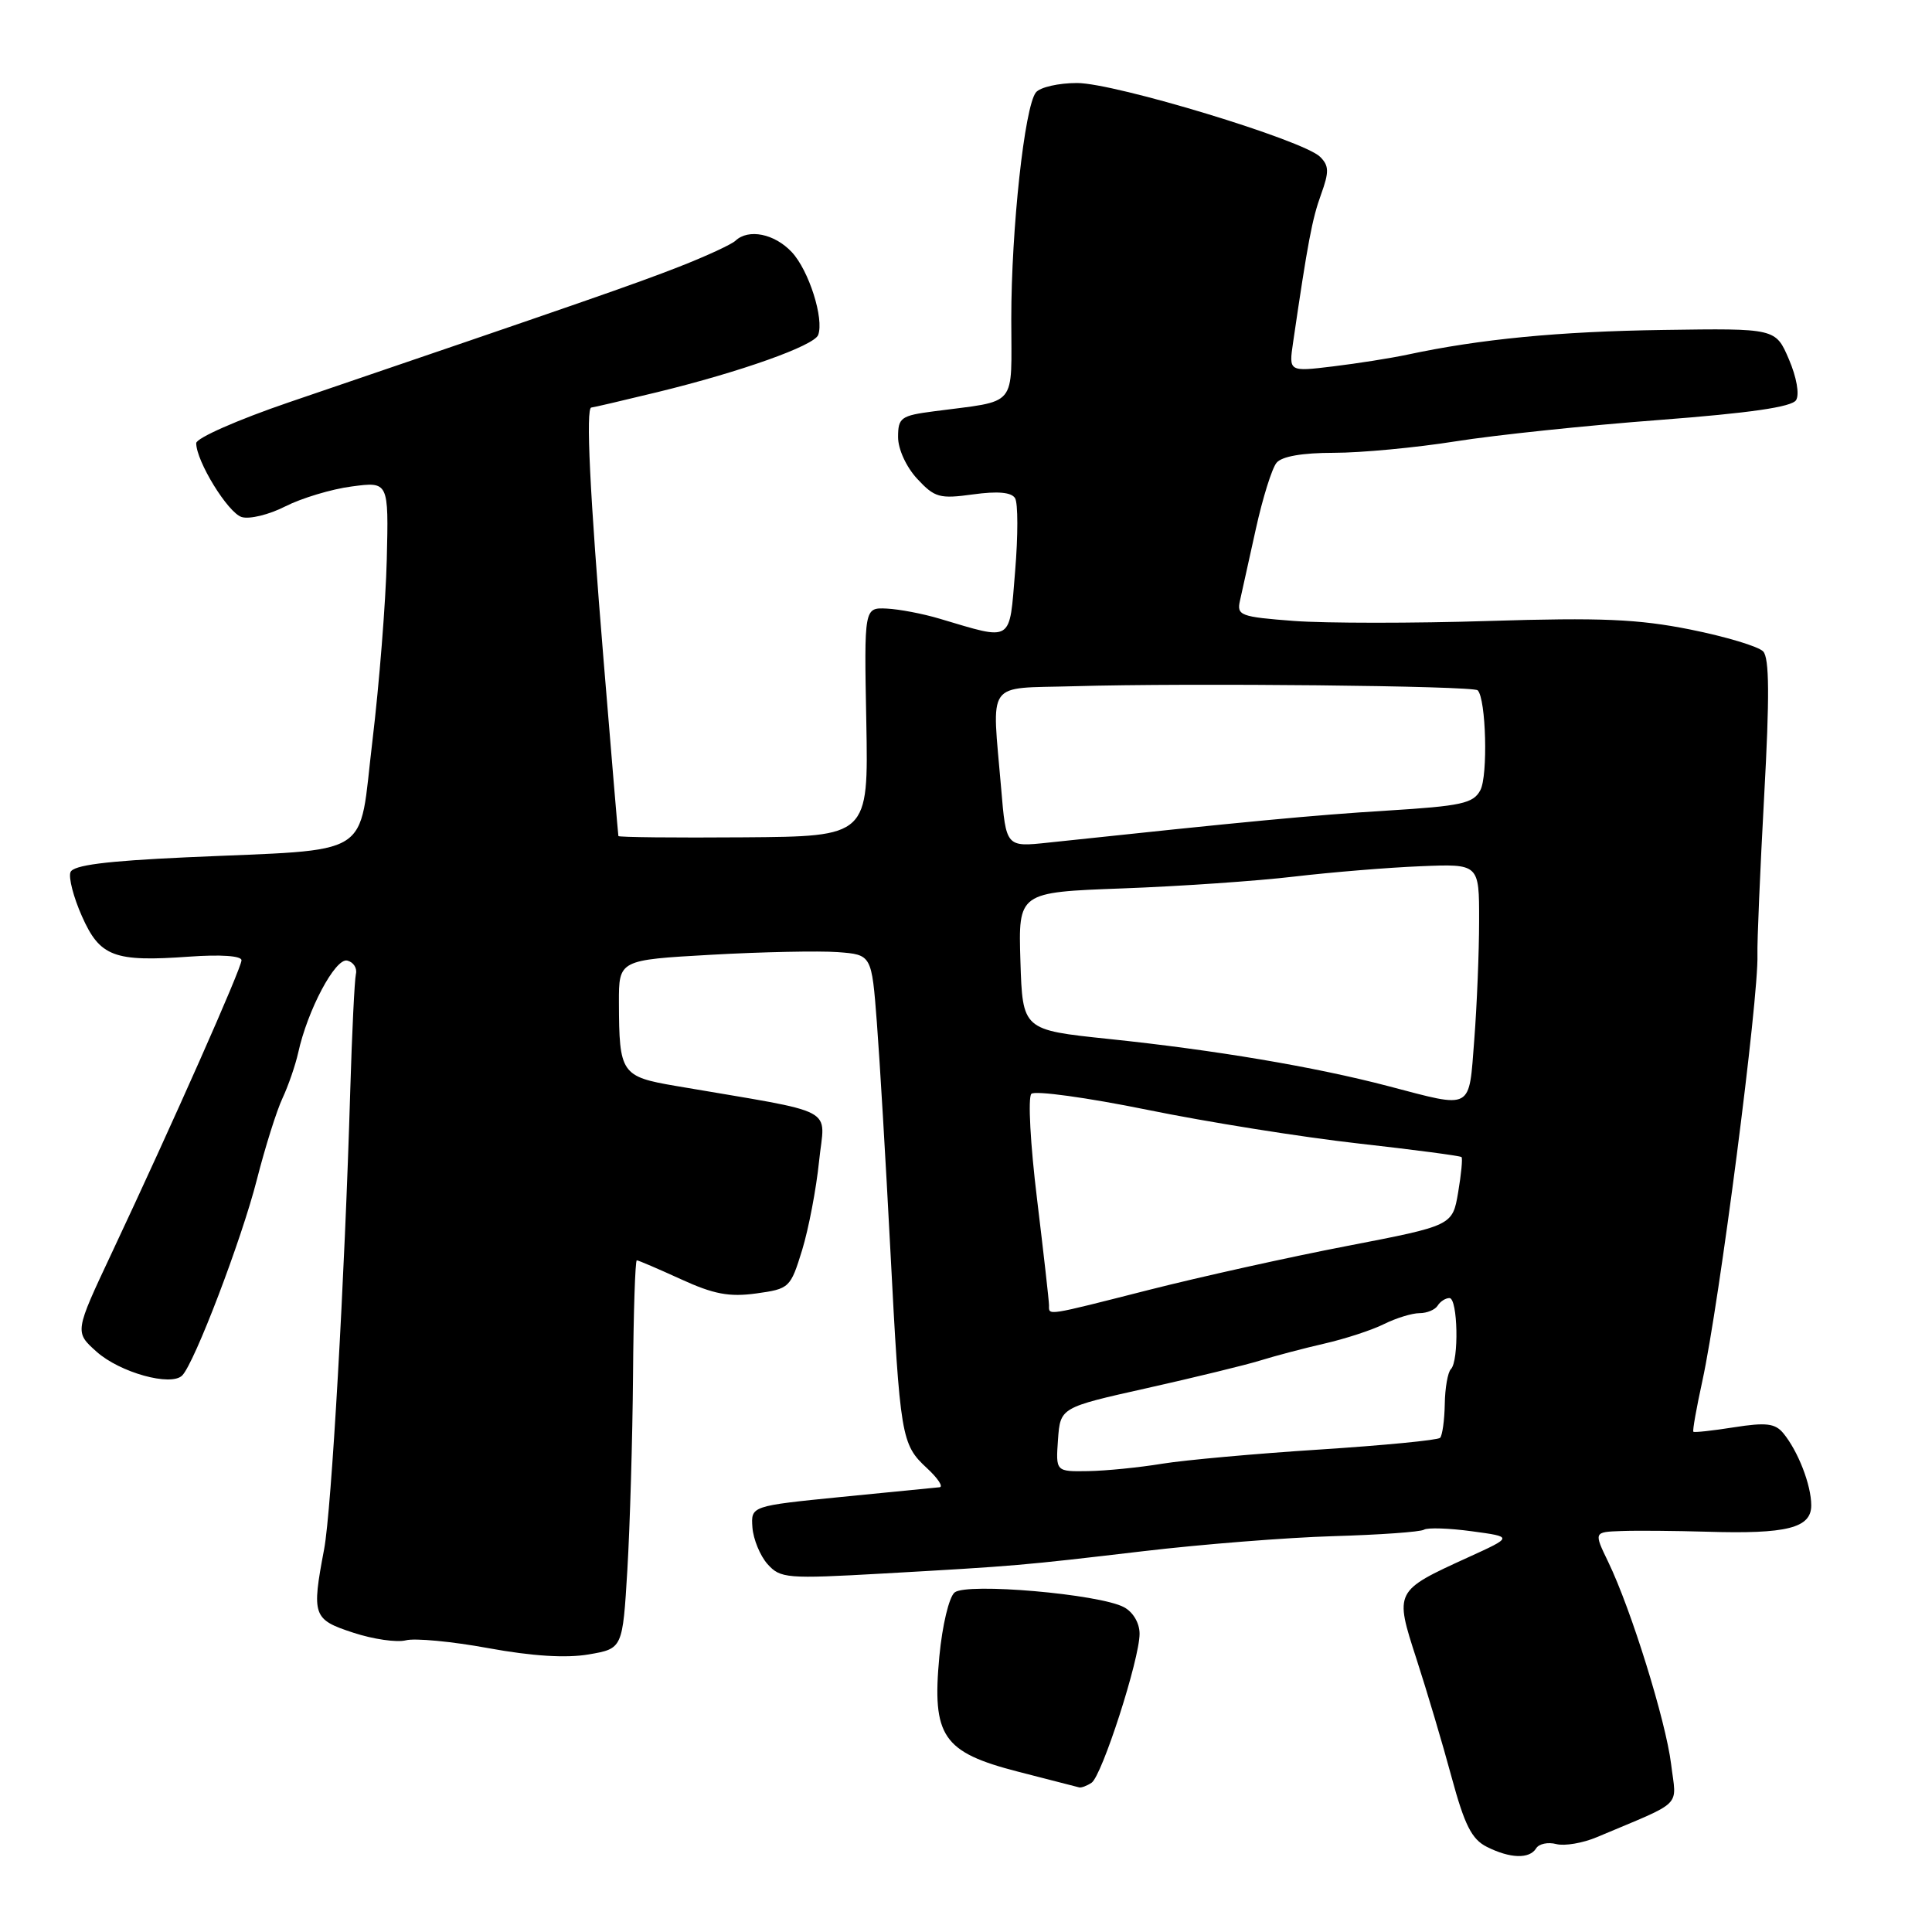 <?xml version="1.0" encoding="UTF-8" standalone="no"?>
<!DOCTYPE svg PUBLIC "-//W3C//DTD SVG 1.1//EN" "http://www.w3.org/Graphics/SVG/1.1/DTD/svg11.dtd" >
<svg xmlns="http://www.w3.org/2000/svg" xmlns:xlink="http://www.w3.org/1999/xlink" version="1.1" viewBox="0 0 256 256">
 <g >
 <path fill="currentColor"
d=" M 203.55 244.91 C 203.92 244.31 205.12 244.06 206.22 244.35 C 207.31 244.63 209.74 244.22 211.60 243.43 C 223.26 238.51 222.14 239.61 221.43 233.75 C 220.72 228.01 216.14 213.26 213.10 206.97 C 211.18 203.00 211.18 203.00 214.84 202.87 C 216.85 202.79 221.95 202.84 226.16 202.96 C 236.77 203.29 240.00 202.47 240.00 199.47 C 240.00 196.77 238.25 192.27 236.29 189.90 C 235.21 188.60 234.01 188.46 229.79 189.12 C 226.94 189.57 224.50 189.84 224.38 189.71 C 224.25 189.58 224.79 186.56 225.57 182.99 C 227.82 172.69 233.05 132.24 232.87 126.50 C 232.82 124.85 233.22 115.40 233.76 105.50 C 234.49 92.31 234.45 87.18 233.63 86.32 C 233.01 85.66 228.68 84.36 224.00 83.42 C 217.05 82.03 212.17 81.82 197.31 82.28 C 187.30 82.60 175.67 82.59 171.47 82.28 C 164.35 81.74 163.86 81.55 164.30 79.60 C 164.56 78.44 165.51 74.16 166.41 70.07 C 167.31 65.99 168.54 62.05 169.15 61.32 C 169.85 60.47 172.57 60.00 176.75 60.00 C 180.33 60.00 187.59 59.32 192.88 58.48 C 198.17 57.64 210.30 56.37 219.84 55.65 C 231.87 54.73 237.42 53.93 237.99 53.02 C 238.46 52.26 238.06 49.99 237.04 47.61 C 235.28 43.50 235.28 43.50 220.39 43.72 C 206.51 43.92 196.13 44.93 186.50 46.99 C 184.30 47.46 179.86 48.16 176.63 48.55 C 170.77 49.26 170.77 49.26 171.34 45.38 C 173.29 32.07 173.87 29.00 175.04 25.78 C 176.13 22.77 176.11 21.96 174.92 20.78 C 172.72 18.58 147.74 11.00 142.72 11.00 C 140.26 11.00 137.80 11.56 137.26 12.25 C 135.76 14.15 134.00 30.32 134.00 42.24 C 134.00 54.22 135.01 53.01 123.75 54.50 C 119.37 55.07 119.00 55.34 119.00 57.92 C 119.00 59.52 120.08 61.87 121.53 63.44 C 123.85 65.94 124.50 66.12 128.93 65.51 C 132.20 65.06 134.02 65.22 134.50 66.01 C 134.90 66.65 134.90 71.00 134.51 75.68 C 133.72 85.26 134.31 84.89 124.50 81.98 C 122.30 81.32 119.15 80.72 117.50 80.64 C 114.50 80.50 114.50 80.50 114.79 95.66 C 115.07 110.83 115.07 110.83 98.54 110.95 C 89.44 111.02 81.97 110.94 81.94 110.78 C 81.90 110.63 81.02 100.15 79.98 87.50 C 78.15 65.32 77.60 54.00 78.36 54.00 C 78.56 54.00 82.50 53.08 87.11 51.96 C 98.15 49.27 107.86 45.81 108.41 44.39 C 109.22 42.25 107.18 35.82 104.91 33.40 C 102.62 30.96 99.17 30.27 97.45 31.90 C 96.93 32.39 93.58 33.94 90.00 35.34 C 84.10 37.65 77.24 40.03 38.25 53.32 C 31.51 55.62 26.00 58.05 26.00 58.72 C 26.00 61.11 30.19 67.93 32.02 68.51 C 33.05 68.83 35.65 68.20 37.80 67.10 C 39.95 66.01 43.91 64.81 46.60 64.46 C 51.50 63.81 51.50 63.81 51.25 74.15 C 51.11 79.84 50.25 90.65 49.35 98.16 C 47.43 114.02 49.94 112.45 24.67 113.60 C 13.99 114.09 9.69 114.64 9.34 115.57 C 9.06 116.27 9.74 118.90 10.85 121.39 C 13.23 126.77 15.10 127.48 25.08 126.76 C 29.25 126.46 32.00 126.65 32.00 127.24 C 32.00 128.29 22.89 148.84 14.82 166.00 C 9.88 176.50 9.88 176.50 12.80 179.11 C 15.89 181.87 22.65 183.75 24.14 182.26 C 25.76 180.64 32.02 164.24 34.03 156.33 C 35.13 152.02 36.66 147.15 37.44 145.50 C 38.21 143.85 39.14 141.15 39.51 139.50 C 40.75 133.84 44.42 126.93 46.00 127.28 C 46.82 127.47 47.35 128.27 47.16 129.06 C 46.98 129.85 46.64 136.80 46.41 144.50 C 45.68 169.36 43.92 200.13 42.95 205.27 C 41.28 214.09 41.45 214.59 46.81 216.34 C 49.45 217.21 52.59 217.66 53.78 217.35 C 54.97 217.04 59.89 217.50 64.72 218.39 C 70.53 219.45 75.02 219.73 78.00 219.22 C 82.50 218.45 82.50 218.45 83.13 207.98 C 83.47 202.21 83.81 190.64 83.88 182.25 C 83.94 173.86 84.17 167.00 84.38 167.00 C 84.59 167.00 87.22 168.13 90.22 169.50 C 94.56 171.49 96.62 171.88 100.20 171.39 C 104.61 170.78 104.74 170.65 106.29 165.63 C 107.15 162.81 108.16 157.52 108.53 153.88 C 109.28 146.49 111.48 147.65 89.59 143.90 C 82.31 142.66 82.04 142.26 82.01 132.85 C 82.00 127.20 82.00 127.20 94.25 126.51 C 100.99 126.13 108.53 125.98 111.00 126.16 C 115.50 126.50 115.50 126.50 116.19 135.50 C 116.57 140.45 117.37 153.95 117.97 165.50 C 119.27 190.49 119.42 191.38 122.83 194.54 C 124.29 195.89 125.03 197.03 124.49 197.07 C 123.95 197.12 118.10 197.69 111.50 198.35 C 99.50 199.55 99.50 199.55 99.70 202.40 C 99.82 203.96 100.72 206.15 101.70 207.25 C 103.40 209.15 104.23 209.22 117.00 208.50 C 134.81 207.49 135.26 207.45 151.50 205.54 C 159.20 204.63 170.52 203.73 176.66 203.55 C 182.80 203.37 188.21 202.99 188.69 202.69 C 189.16 202.40 192.01 202.49 195.02 202.90 C 200.50 203.64 200.50 203.64 194.53 206.36 C 184.76 210.82 184.77 210.81 187.69 219.82 C 189.06 224.04 191.16 231.09 192.34 235.47 C 194.06 241.82 195.01 243.71 197.00 244.71 C 200.09 246.27 202.67 246.35 203.55 244.91 Z  M 144.63 236.23 C 146.01 235.34 151.00 219.86 151.00 216.48 C 151.00 215.07 150.15 213.61 148.93 212.96 C 145.68 211.22 128.08 209.69 126.49 211.01 C 125.75 211.62 124.86 215.36 124.47 219.47 C 123.48 230.09 124.90 232.18 134.91 234.76 C 139.08 235.83 142.72 236.77 143.00 236.84 C 143.28 236.91 144.01 236.64 144.63 236.23 Z  M 140.19 190.75 C 140.50 186.50 140.50 186.50 152.00 183.93 C 158.32 182.51 165.07 180.87 167.00 180.27 C 168.93 179.67 172.75 178.66 175.50 178.03 C 178.25 177.40 181.81 176.24 183.40 175.44 C 185.00 174.65 187.11 174.00 188.09 174.00 C 189.08 174.00 190.16 173.55 190.50 173.00 C 190.84 172.45 191.54 172.00 192.06 172.00 C 193.17 172.00 193.34 180.33 192.25 181.42 C 191.84 181.83 191.47 183.92 191.44 186.06 C 191.40 188.20 191.12 190.21 190.82 190.52 C 190.51 190.83 183.34 191.52 174.88 192.07 C 166.42 192.61 157.03 193.46 154.00 193.95 C 150.97 194.45 146.56 194.89 144.19 194.93 C 139.89 195.00 139.89 195.00 140.19 190.75 Z  M 139.00 172.96 C 139.00 172.39 138.28 166.04 137.41 158.85 C 136.53 151.67 136.19 145.41 136.66 144.94 C 137.12 144.48 144.03 145.43 152.00 147.05 C 159.97 148.68 172.54 150.68 179.93 151.51 C 187.31 152.34 193.49 153.15 193.66 153.32 C 193.82 153.49 193.62 155.60 193.21 158.01 C 192.46 162.40 192.46 162.40 178.48 165.10 C 170.79 166.58 159.01 169.20 152.31 170.90 C 138.42 174.43 139.00 174.34 139.00 172.96 Z  M 184.00 143.93 C 174.22 141.36 160.96 139.13 146.85 137.66 C 135.50 136.47 135.50 136.47 135.21 127.35 C 134.93 118.23 134.93 118.23 148.71 117.72 C 156.30 117.44 166.55 116.74 171.50 116.15 C 176.45 115.57 183.99 114.95 188.25 114.78 C 196.00 114.46 196.00 114.46 195.99 121.98 C 195.99 126.12 195.70 133.21 195.35 137.75 C 194.61 147.23 195.26 146.88 184.00 143.93 Z  M 132.66 104.48 C 131.43 89.91 130.47 91.27 142.25 90.93 C 157.68 90.48 195.20 90.87 195.80 91.47 C 196.91 92.58 197.18 102.80 196.15 104.71 C 195.22 106.46 193.65 106.80 183.79 107.41 C 174.00 108.01 165.00 108.87 138.91 111.65 C 133.31 112.25 133.31 112.25 132.66 104.48 Z "/>
</g>
</svg>
